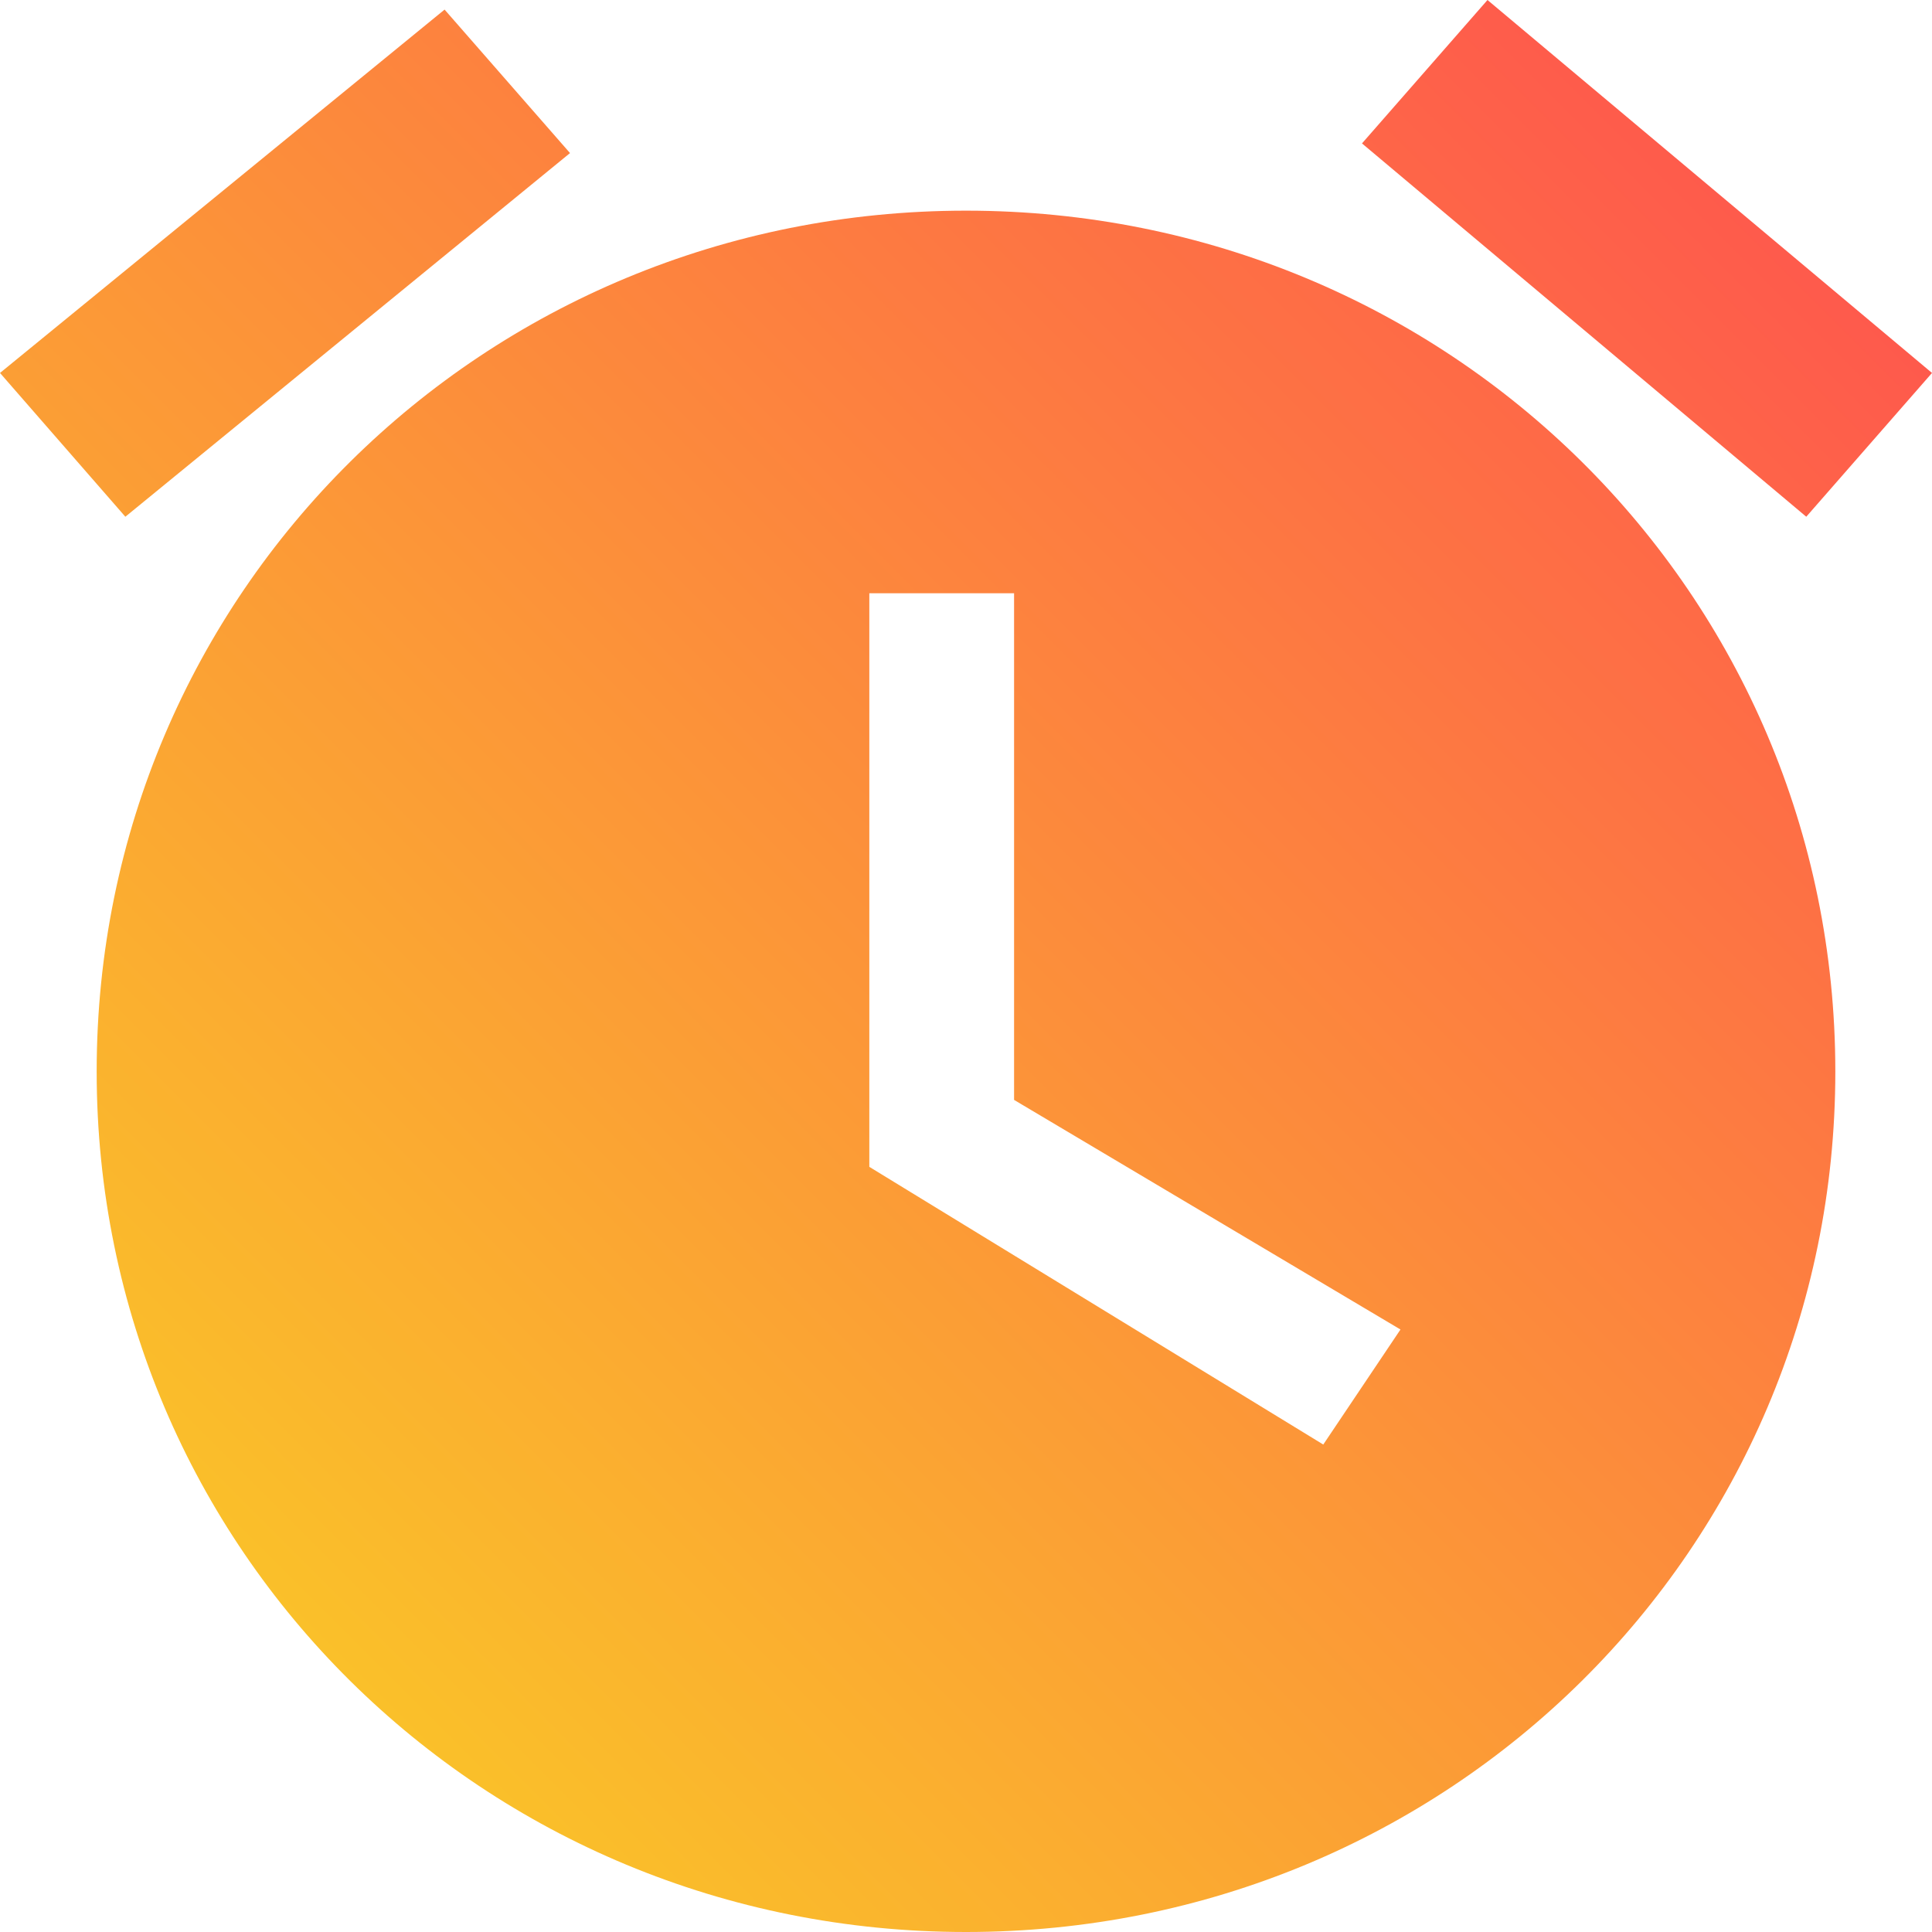 <?xml version="1.0" encoding="UTF-8"?>
<svg width="26px" height="26px" viewBox="0 0 26 26" version="1.1" xmlns="http://www.w3.org/2000/svg" xmlns:xlink="http://www.w3.org/1999/xlink">
    <!-- Generator: Sketch 44.1 (41455) - http://www.bohemiancoding.com/sketch -->
    <title>icon/clock</title>
    <desc>Created with Sketch.</desc>
    <defs>
        <linearGradient x1="1.393%" y1="98.626%" x2="98.626%" y2="1.393%" id="linearGradient-1">
            <stop stop-color="#F9D423" offset="0%"></stop>
            <stop stop-color="#FF4E50" offset="100%"></stop>
        </linearGradient>
    </defs>
    <g id="首页" stroke="none" stroke-width="1" fill="none" fill-rule="evenodd">
        <g transform="translate(-34, -214)" id="tag-bar" fill="url(#linearGradient-1)">
            <g transform="translate(0, 194)">
                <g id="icon/clock" transform="translate(34, 20)">
                    <g id="Shape">
                        <path d="M13,2.835 C19.5,2.835 24.699,7.984 24.699,14.42 C24.699,20.85 19.5,26 13,26 C6.5,26 1.301,20.85 1.301,14.42 C1.301,7.984 6.5,2.835 13,2.835 L13,2.835 Z M18.847,17.892 L13.647,14.802 L13.647,7.984 L11.699,7.984 L11.699,15.703 L17.808,19.44 L18.847,17.892 L18.847,17.892 Z M26,5.019 L20.018,0 L18.329,1.93 L24.308,6.954 L26,5.019 L26,5.019 Z M1.687,6.954 L0,5.019 L5.983,0.129 L7.671,2.06 L1.687,6.954 Z" fill-rule="nonzero"></path>
                    </g>
                </g>
            </g>
        </g>
    </g>
</svg>
